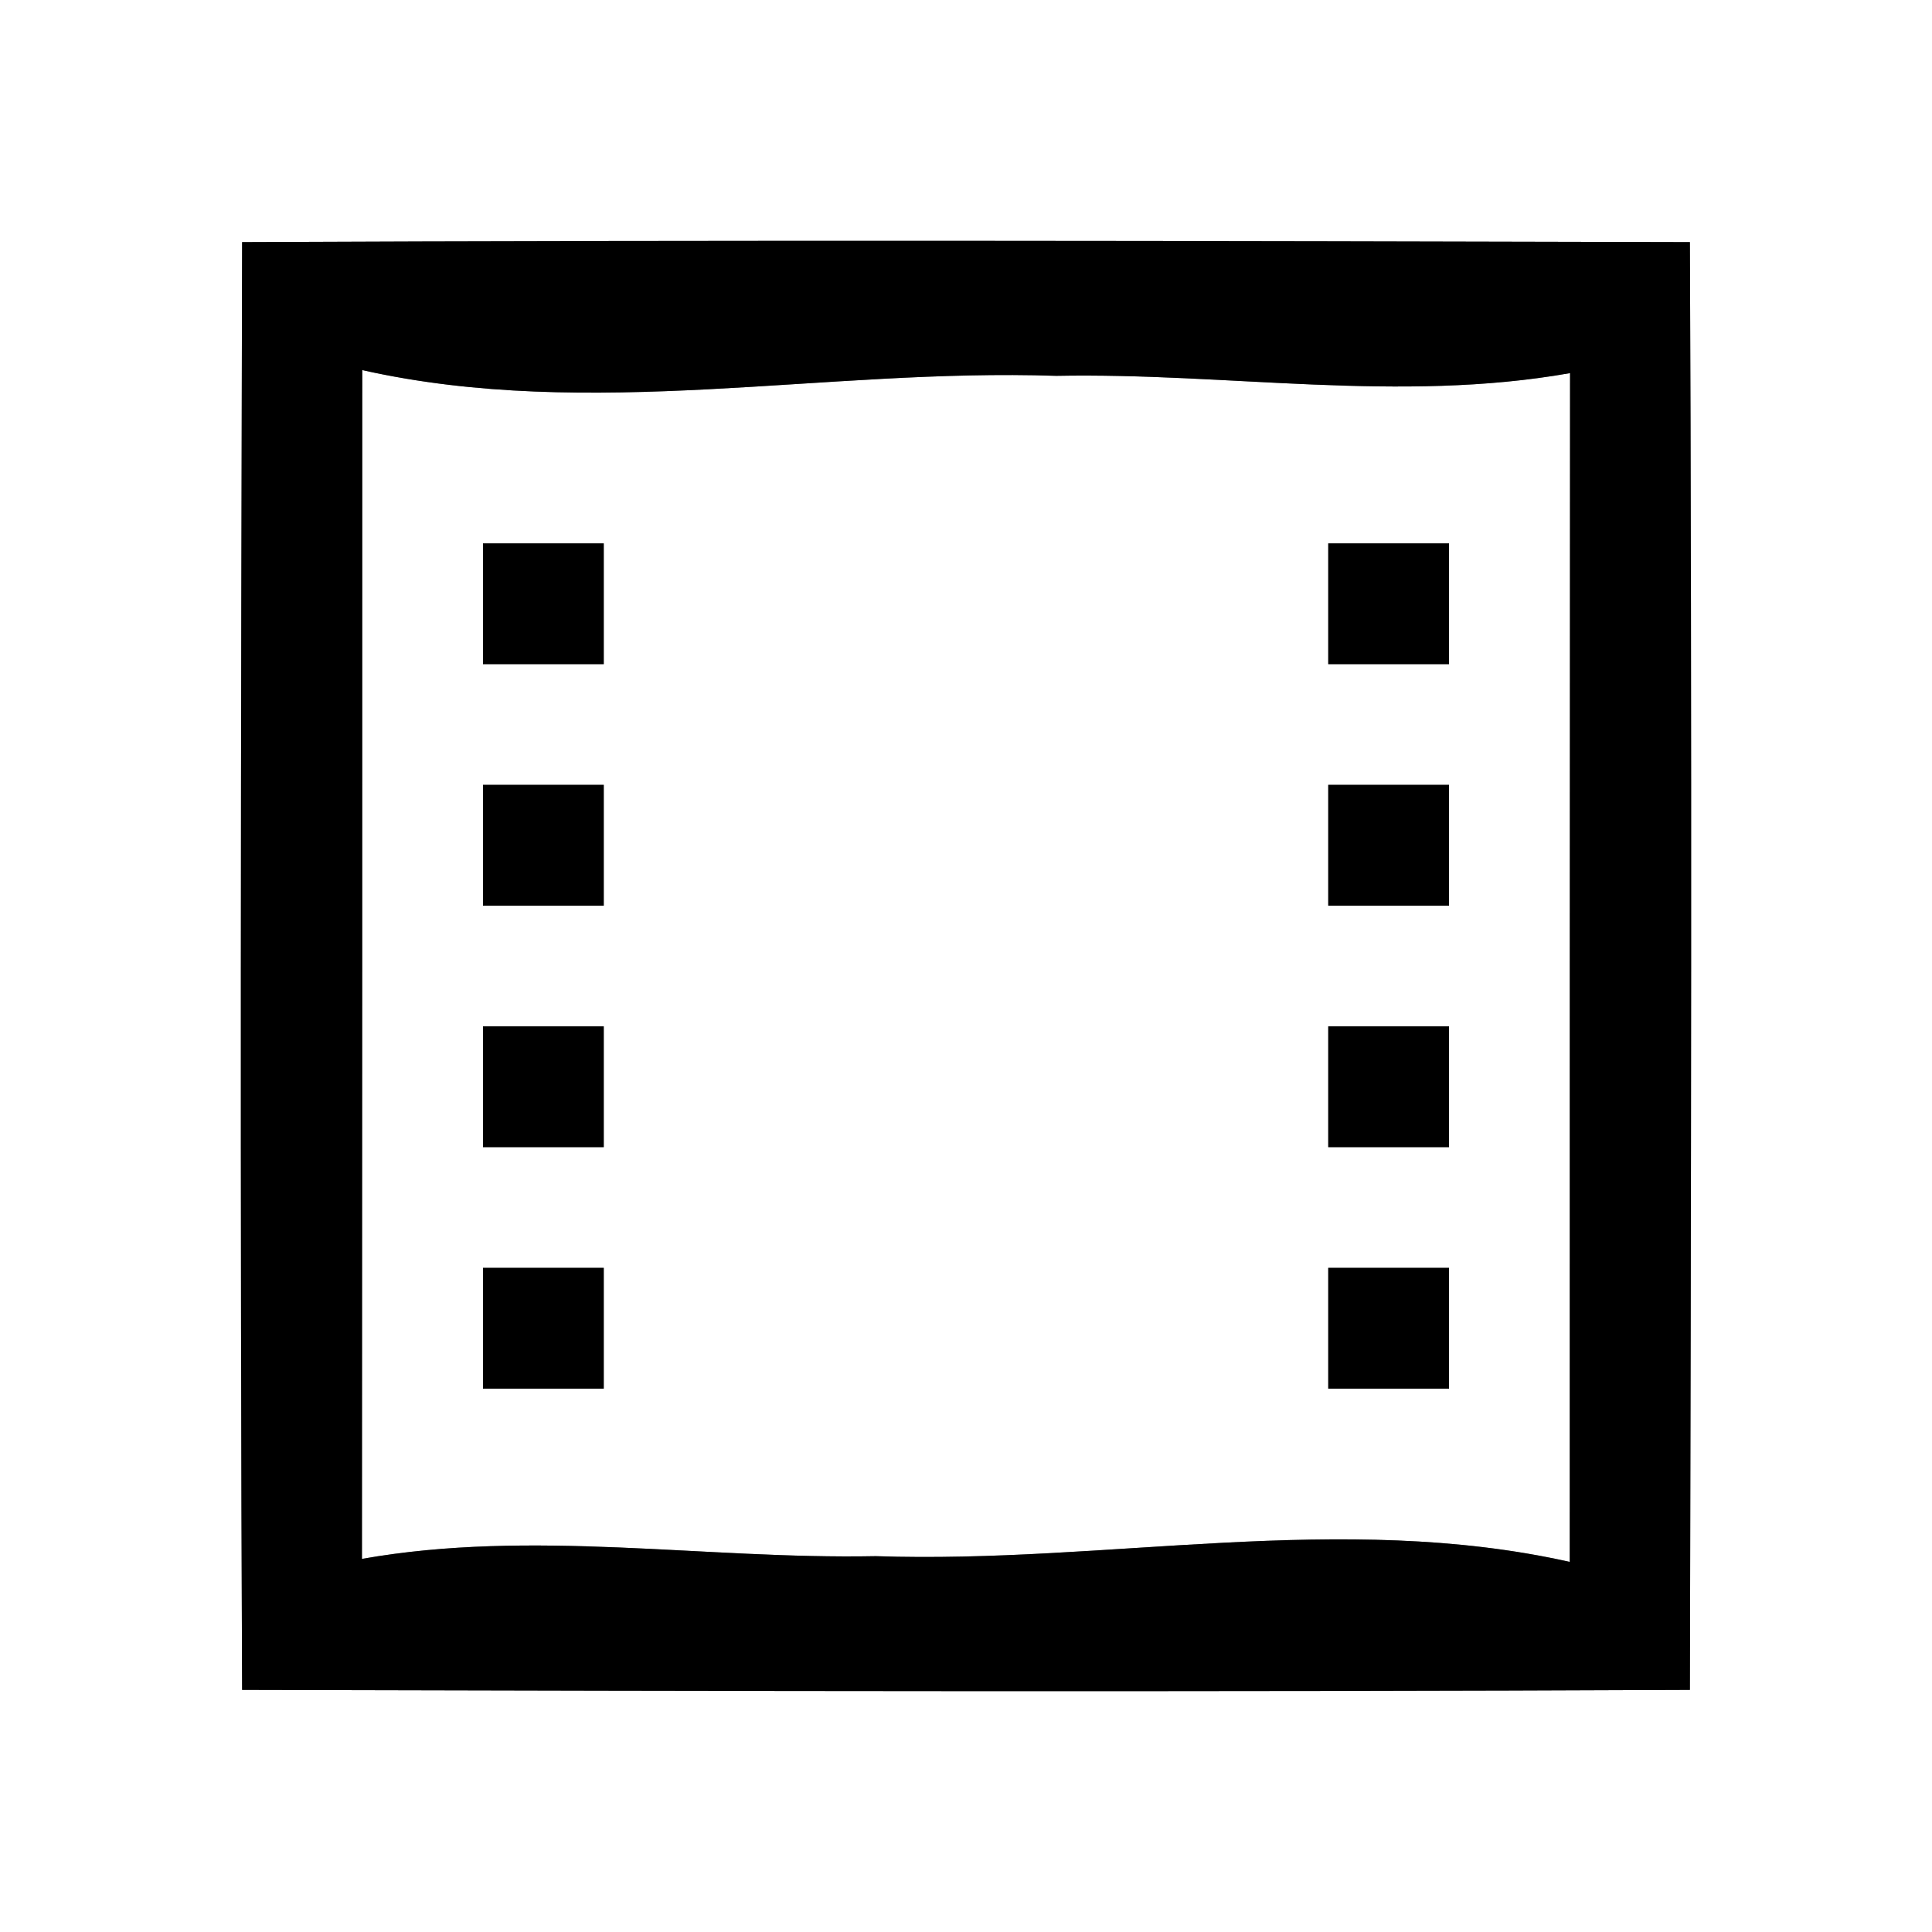 <?xml version="1.0" encoding="UTF-8" ?>
<!DOCTYPE svg PUBLIC "-//W3C//DTD SVG 1.1//EN" "http://www.w3.org/Graphics/SVG/1.1/DTD/svg11.dtd">
<svg width="64pt" height="64pt" viewBox="0 0 64 64" version="1.1" xmlns="http://www.w3.org/2000/svg">
<rect x="0" y="0" width="64" height="64" fill="#808080" stroke="none"/>
<g id="#ffffffff">
<path fill="#ffffff" opacity="1.00" d=" M 0.00 0.00 L 64.00 0.00 L 64.00 64.00 L 0.00 64.00 L 0.00 0.00 M 8.02 8.02 C 7.98 24.01 7.95 39.99 8.02 55.98 C 24.01 56.02 39.99 56.05 55.98 55.98 C 56.02 39.99 56.05 24.00 55.98 8.02 C 39.99 7.98 24.00 7.95 8.02 8.02 Z" />
<path fill="#ffffff" opacity="1.00" d=" M 12.00 12.26 C 19.58 13.96 27.33 12.19 34.99 12.45 C 40.67 12.34 46.36 13.36 52.01 12.36 C 52.00 25.48 52.00 38.61 52.00 51.74 C 44.42 50.04 36.67 51.81 29.01 51.55 C 23.33 51.66 17.64 50.64 11.99 51.64 C 12.00 38.52 12.00 25.39 12.00 12.26 M 16.00 18.00 C 16.00 19.33 16.00 20.67 16.00 22.00 C 17.33 22.00 18.67 22.00 20.00 22.00 C 20.00 20.67 20.00 19.33 20.00 18.00 C 18.67 18.00 17.33 18.00 16.00 18.00 M 44.00 18.00 C 44.00 19.33 44.00 20.67 44.00 22.00 C 45.33 22.00 46.67 22.00 48.00 22.00 C 48.00 20.67 48.00 19.33 48.00 18.00 C 46.67 18.00 45.33 18.00 44.00 18.00 M 16.00 26.00 C 16.00 27.33 16.00 28.67 16.00 30.00 C 17.33 30.00 18.67 30.00 20.00 30.00 C 20.00 28.67 20.00 27.33 20.00 26.00 C 18.67 26.00 17.33 26.00 16.00 26.00 M 44.00 26.00 C 44.00 27.33 44.00 28.67 44.00 30.00 C 45.33 30.00 46.67 30.00 48.00 30.00 C 48.00 28.67 48.00 27.33 48.00 26.00 C 46.67 26.00 45.33 26.00 44.00 26.00 M 16.00 34.00 C 16.00 35.33 16.00 36.67 16.00 38.00 C 17.33 38.00 18.67 38.00 20.00 38.00 C 20.00 36.67 20.00 35.33 20.00 34.00 C 18.67 34.00 17.33 34.00 16.00 34.00 M 44.00 34.00 C 44.00 35.33 44.00 36.67 44.00 38.00 C 45.33 38.00 46.67 38.00 48.00 38.00 C 48.00 36.67 48.00 35.33 48.00 34.00 C 46.67 34.00 45.33 34.00 44.00 34.00 M 16.00 42.00 C 16.00 43.33 16.00 44.67 16.00 46.00 C 17.33 46.00 18.67 46.00 20.00 46.00 C 20.00 44.67 20.00 43.33 20.00 42.00 C 18.67 42.00 17.33 42.00 16.00 42.00 M 44.00 42.00 C 44.00 43.33 44.00 44.67 44.00 46.00 C 45.33 46.00 46.67 46.00 48.00 46.00 C 48.00 44.67 48.00 43.33 48.00 42.00 C 46.67 42.00 45.33 42.00 44.00 42.00 Z" />
</g>
<g id="#000000ff">
<path fill="#000000" opacity="1.00" d=" M 8.02 8.02 C 24.00 7.95 39.99 7.98 55.98 8.02 C 56.05 24.00 56.02 39.99 55.98 55.98 C 39.99 56.05 24.01 56.02 8.02 55.98 C 7.95 39.99 7.98 24.01 8.02 8.02 M 12.00 12.26 C 12.00 25.39 12.00 38.52 11.99 51.64 C 17.64 50.64 23.33 51.66 29.01 51.55 C 36.67 51.81 44.42 50.04 52.00 51.74 C 52.00 38.61 52.00 25.48 52.01 12.36 C 46.36 13.36 40.67 12.34 34.99 12.45 C 27.33 12.19 19.58 13.96 12.00 12.26 Z" />
<path fill="#000000" opacity="1.00" d=" M 16.00 18.00 C 17.33 18.00 18.67 18.00 20.00 18.00 C 20.00 19.33 20.00 20.67 20.00 22.00 C 18.67 22.00 17.33 22.00 16.00 22.00 C 16.00 20.67 16.00 19.33 16.00 18.00 Z" />
<path fill="#000000" opacity="1.00" d=" M 44.00 18.00 C 45.33 18.00 46.67 18.00 48.00 18.00 C 48.00 19.33 48.00 20.67 48.00 22.00 C 46.67 22.00 45.33 22.00 44.00 22.00 C 44.00 20.67 44.00 19.33 44.00 18.00 Z" />
<path fill="#000000" opacity="1.00" d=" M 16.00 26.00 C 17.33 26.00 18.67 26.00 20.00 26.00 C 20.00 27.33 20.00 28.67 20.00 30.00 C 18.67 30.00 17.33 30.00 16.00 30.00 C 16.00 28.67 16.00 27.33 16.00 26.00 Z" />
<path fill="#000000" opacity="1.00" d=" M 44.00 26.00 C 45.33 26.00 46.67 26.00 48.00 26.00 C 48.00 27.33 48.00 28.67 48.00 30.00 C 46.67 30.00 45.33 30.00 44.00 30.00 C 44.00 28.67 44.00 27.33 44.00 26.00 Z" />
<path fill="#000000" opacity="1.00" d=" M 16.00 34.00 C 17.33 34.00 18.67 34.00 20.00 34.00 C 20.00 35.33 20.00 36.67 20.00 38.00 C 18.67 38.00 17.33 38.00 16.00 38.00 C 16.00 36.67 16.00 35.33 16.00 34.00 Z" />
<path fill="#000000" opacity="1.00" d=" M 44.00 34.00 C 45.33 34.00 46.67 34.00 48.00 34.00 C 48.00 35.33 48.00 36.67 48.00 38.00 C 46.67 38.00 45.33 38.00 44.00 38.00 C 44.00 36.67 44.00 35.33 44.00 34.00 Z" />
<path fill="#000000" opacity="1.00" d=" M 16.00 42.00 C 17.33 42.00 18.67 42.00 20.00 42.00 C 20.00 43.33 20.00 44.67 20.00 46.00 C 18.67 46.00 17.33 46.00 16.00 46.00 C 16.00 44.67 16.00 43.33 16.00 42.00 Z" />
<path fill="#000000" opacity="1.00" d=" M 44.00 42.00 C 45.33 42.00 46.67 42.00 48.00 42.00 C 48.00 43.33 48.00 44.67 48.00 46.00 C 46.67 46.00 45.33 46.00 44.00 46.00 C 44.00 44.67 44.00 43.33 44.00 42.00 Z" />
</g>
</svg>
